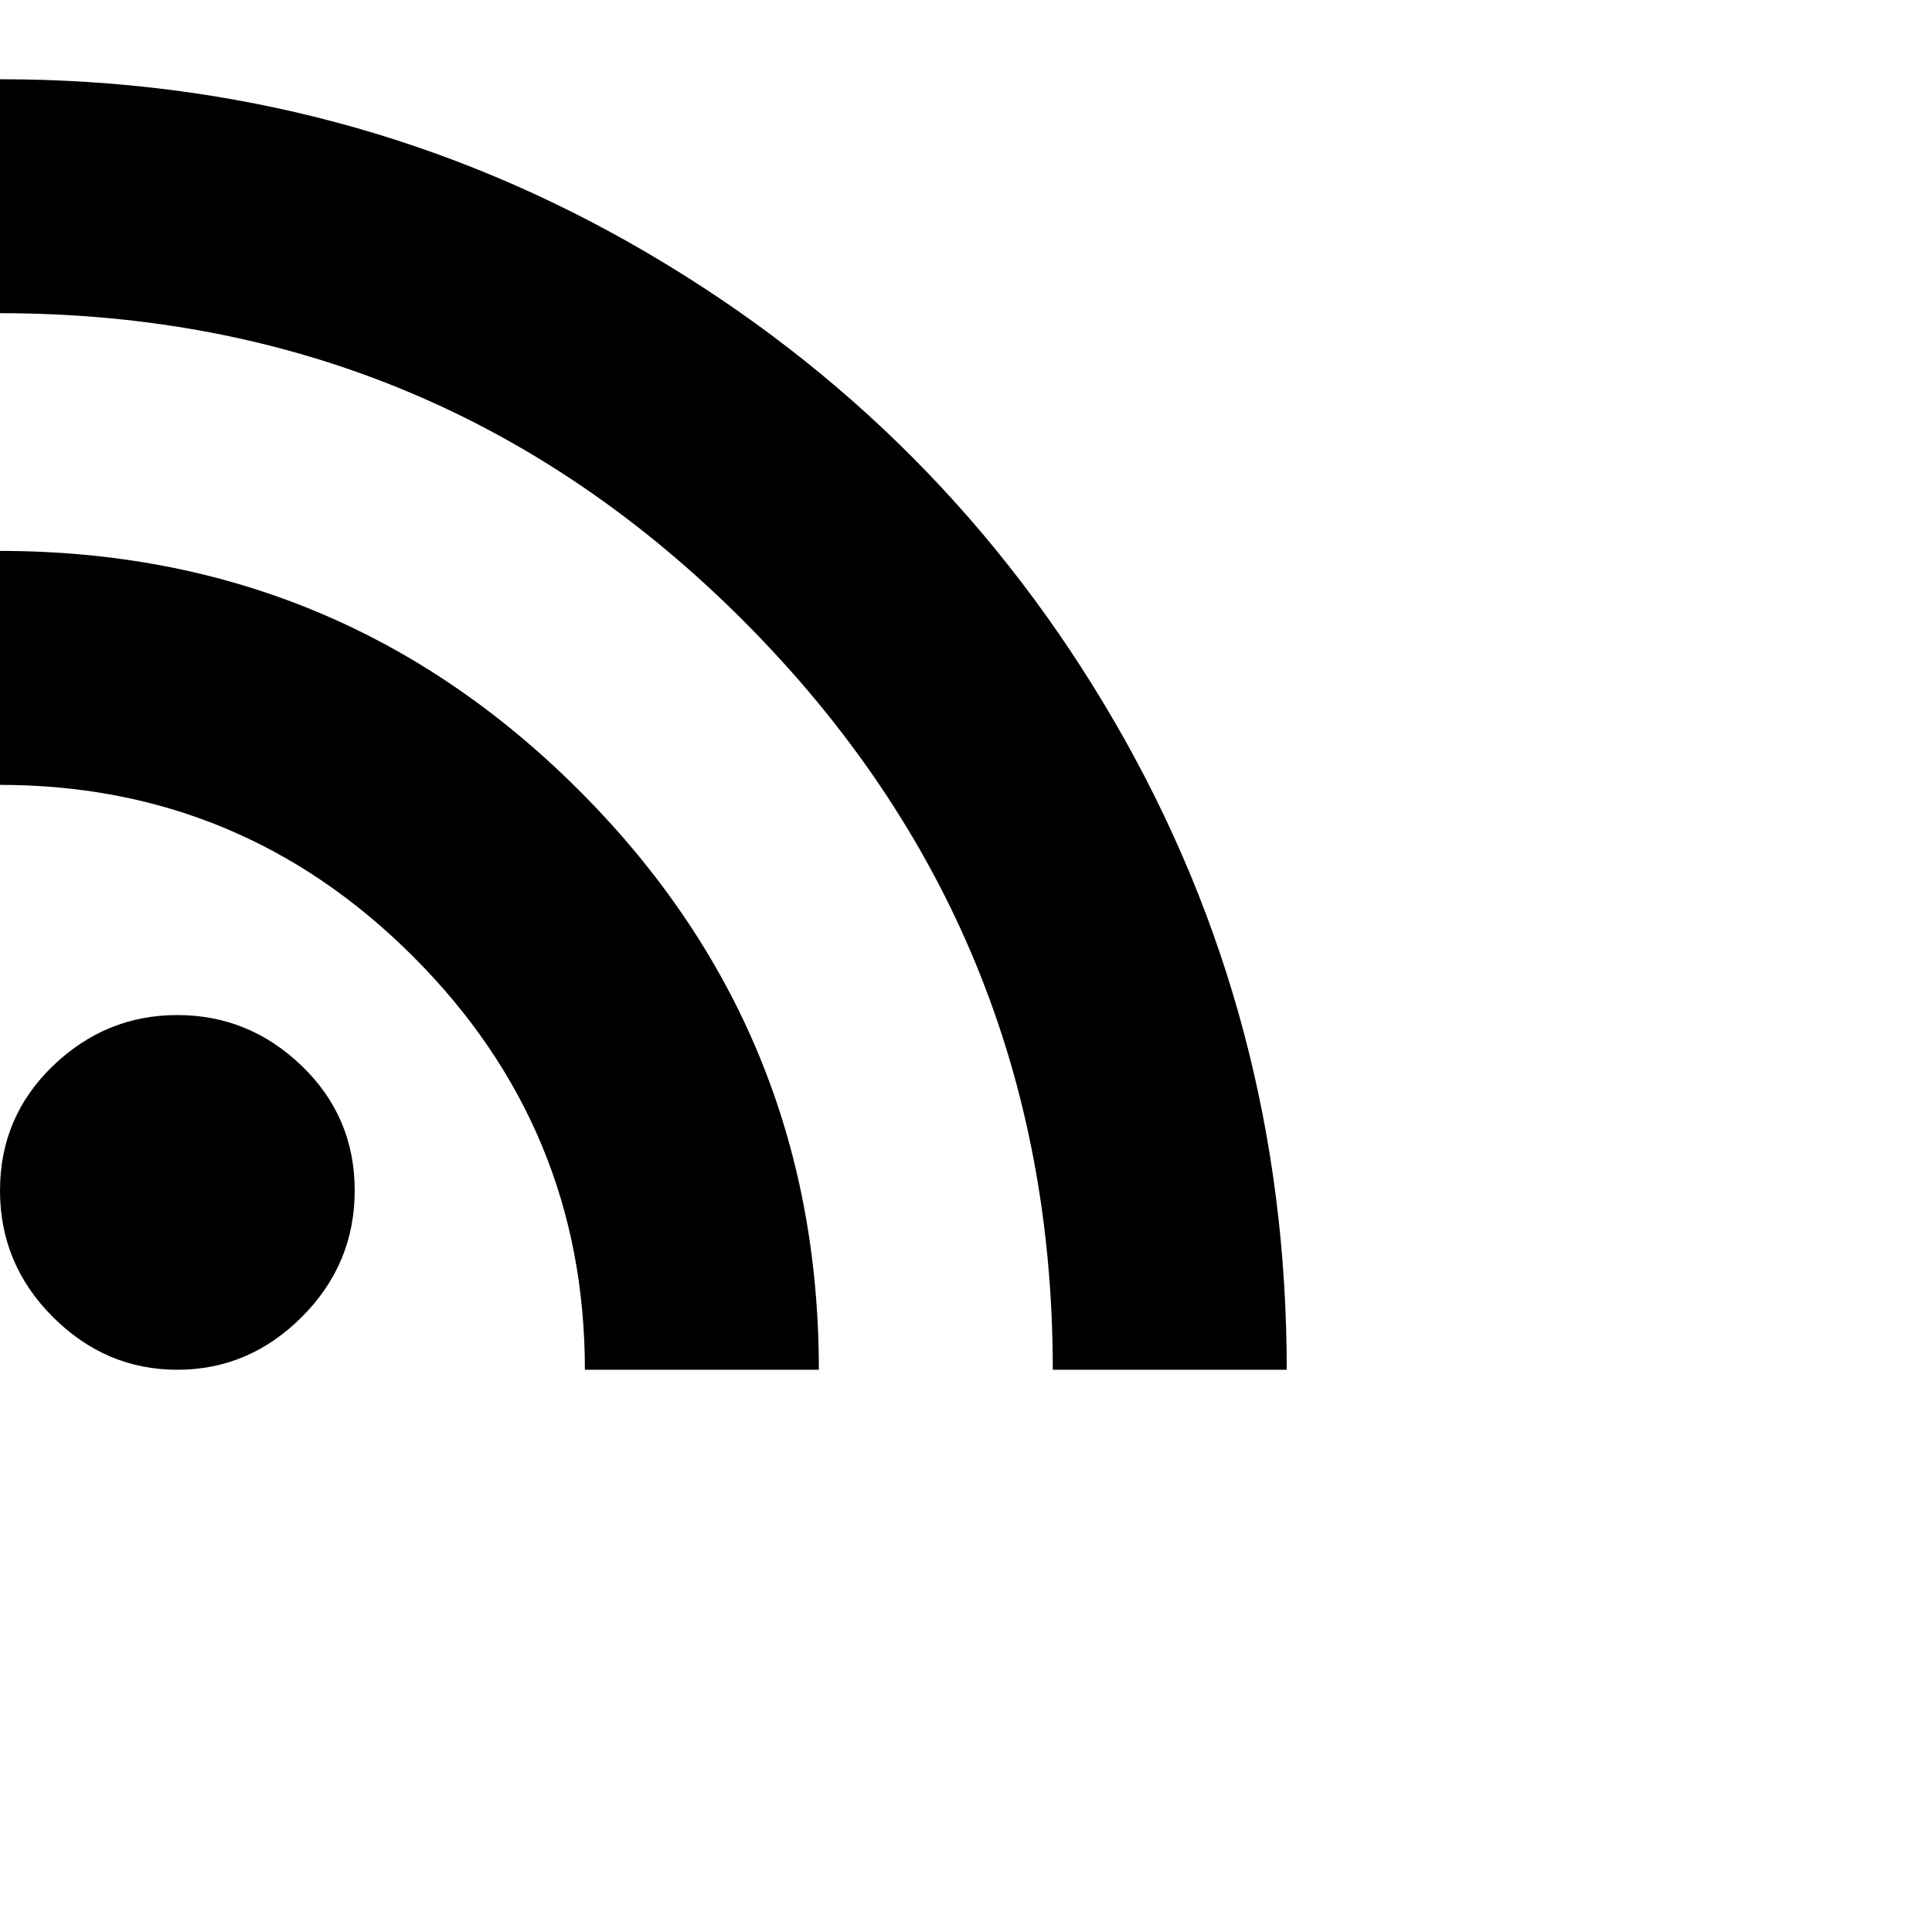 <svg xmlns="http://www.w3.org/2000/svg" version="1.1" viewBox="0 0 512 512" fill="currentColor"><path fill="currentColor" d="M47 269q19 0 33 13.5t14 33T80 349t-33 14t-33-14t-14-33.5t14-33T47 269M0 146q90 0 153.5 63.5T217 363h-62q0-64-45.5-109.5T0 208zM0 21q93 0 171.5 46t124 124.5T341 363h-62q0-116-81.5-198T0 83z"/></svg>